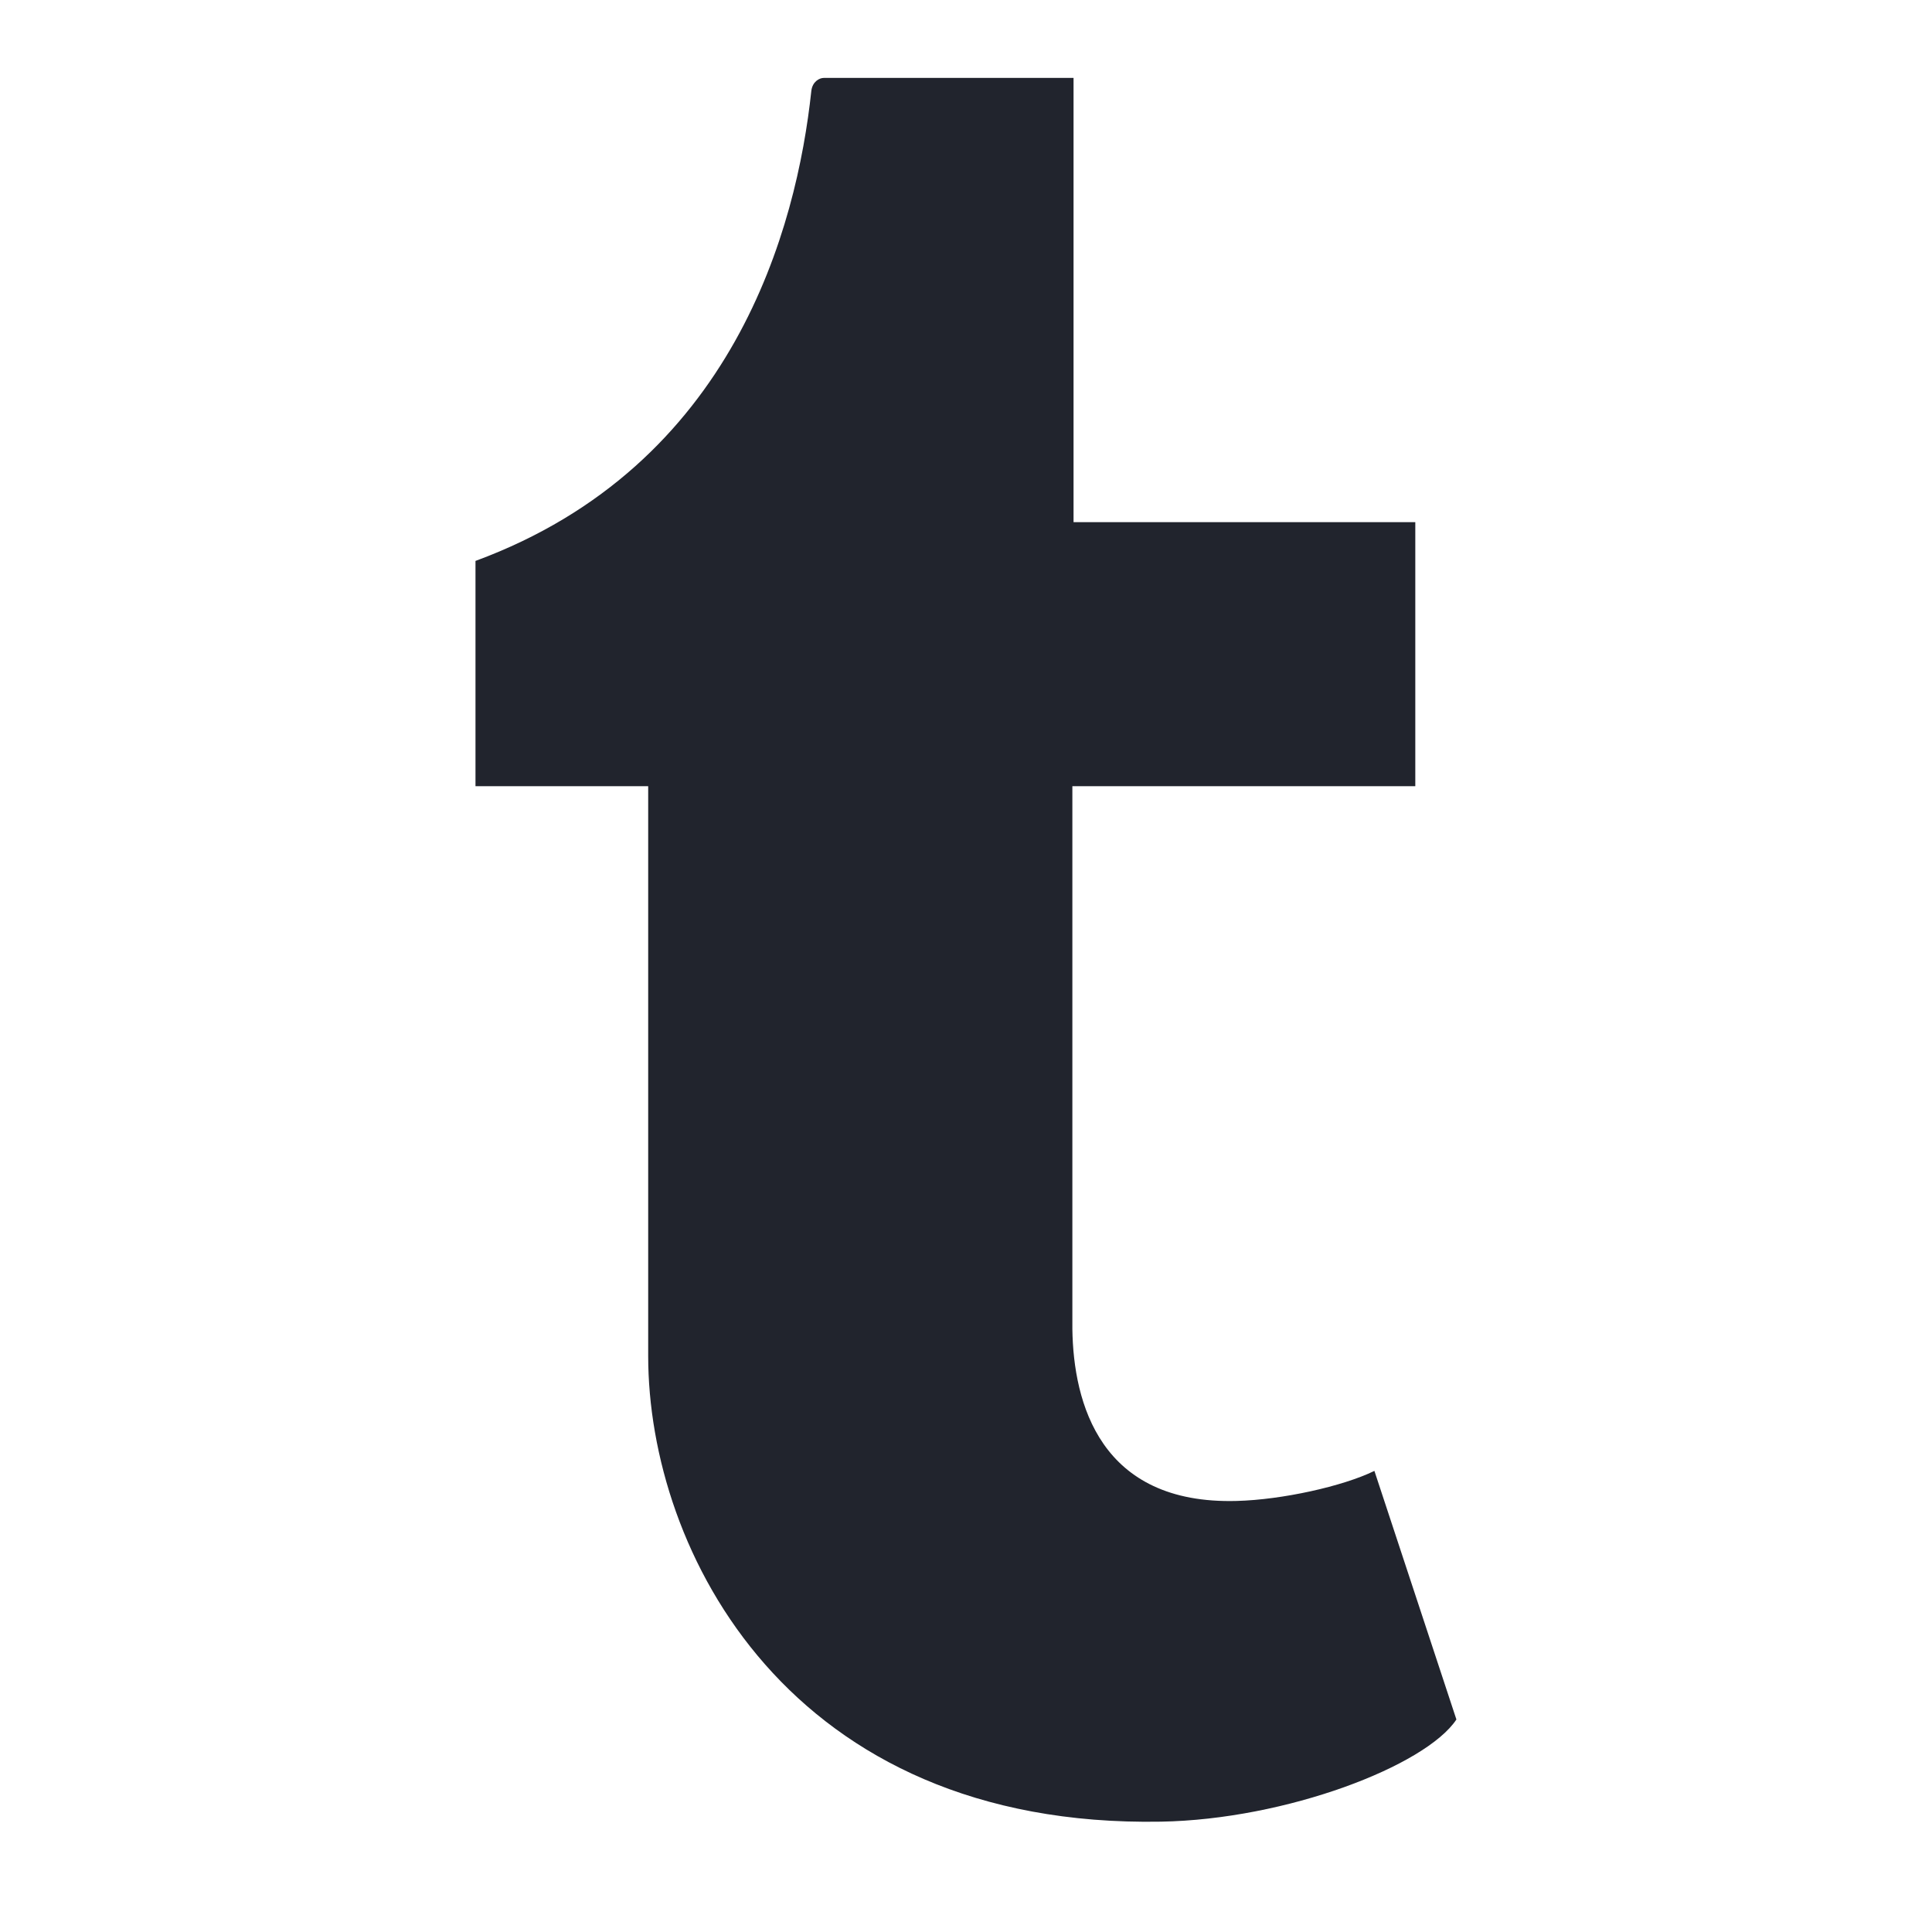 <?xml version="1.0" encoding="utf-8"?>
<!-- Generator: Adobe Illustrator 16.0.0, SVG Export Plug-In . SVG Version: 6.00 Build 0)  -->
<!DOCTYPE svg PUBLIC "-//W3C//DTD SVG 1.1//EN" "http://www.w3.org/Graphics/SVG/1.1/DTD/svg11.dtd">
<svg version="1.1" id="Layer_1" xmlns="http://www.w3.org/2000/svg" xmlns:xlink="http://www.w3.org/1999/xlink" x="0px" y="0px"
	 width="18px" height="18px" viewBox="0 0 18 18" enable-background="new 0 0 18 18" xml:space="preserve">
<path id="Tumblr_2_" fill="#21242D" d="M12.805,13.704c-0.295,0.144-0.861,0.269-1.283,0.28c-1.273,0.035-1.521-0.913-1.531-1.601
	V7.325h3.195v-2.46h-3.184V0.726H7.674c-0.039,0-0.105,0.034-0.115,0.121C7.423,2.114,6.842,4.337,4.43,5.226v2.099h1.609v5.308
	c0,1.818,1.312,4.4,4.777,4.339c1.168-0.02,2.467-0.52,2.753-0.952L12.805,13.704z"/>
</svg>
